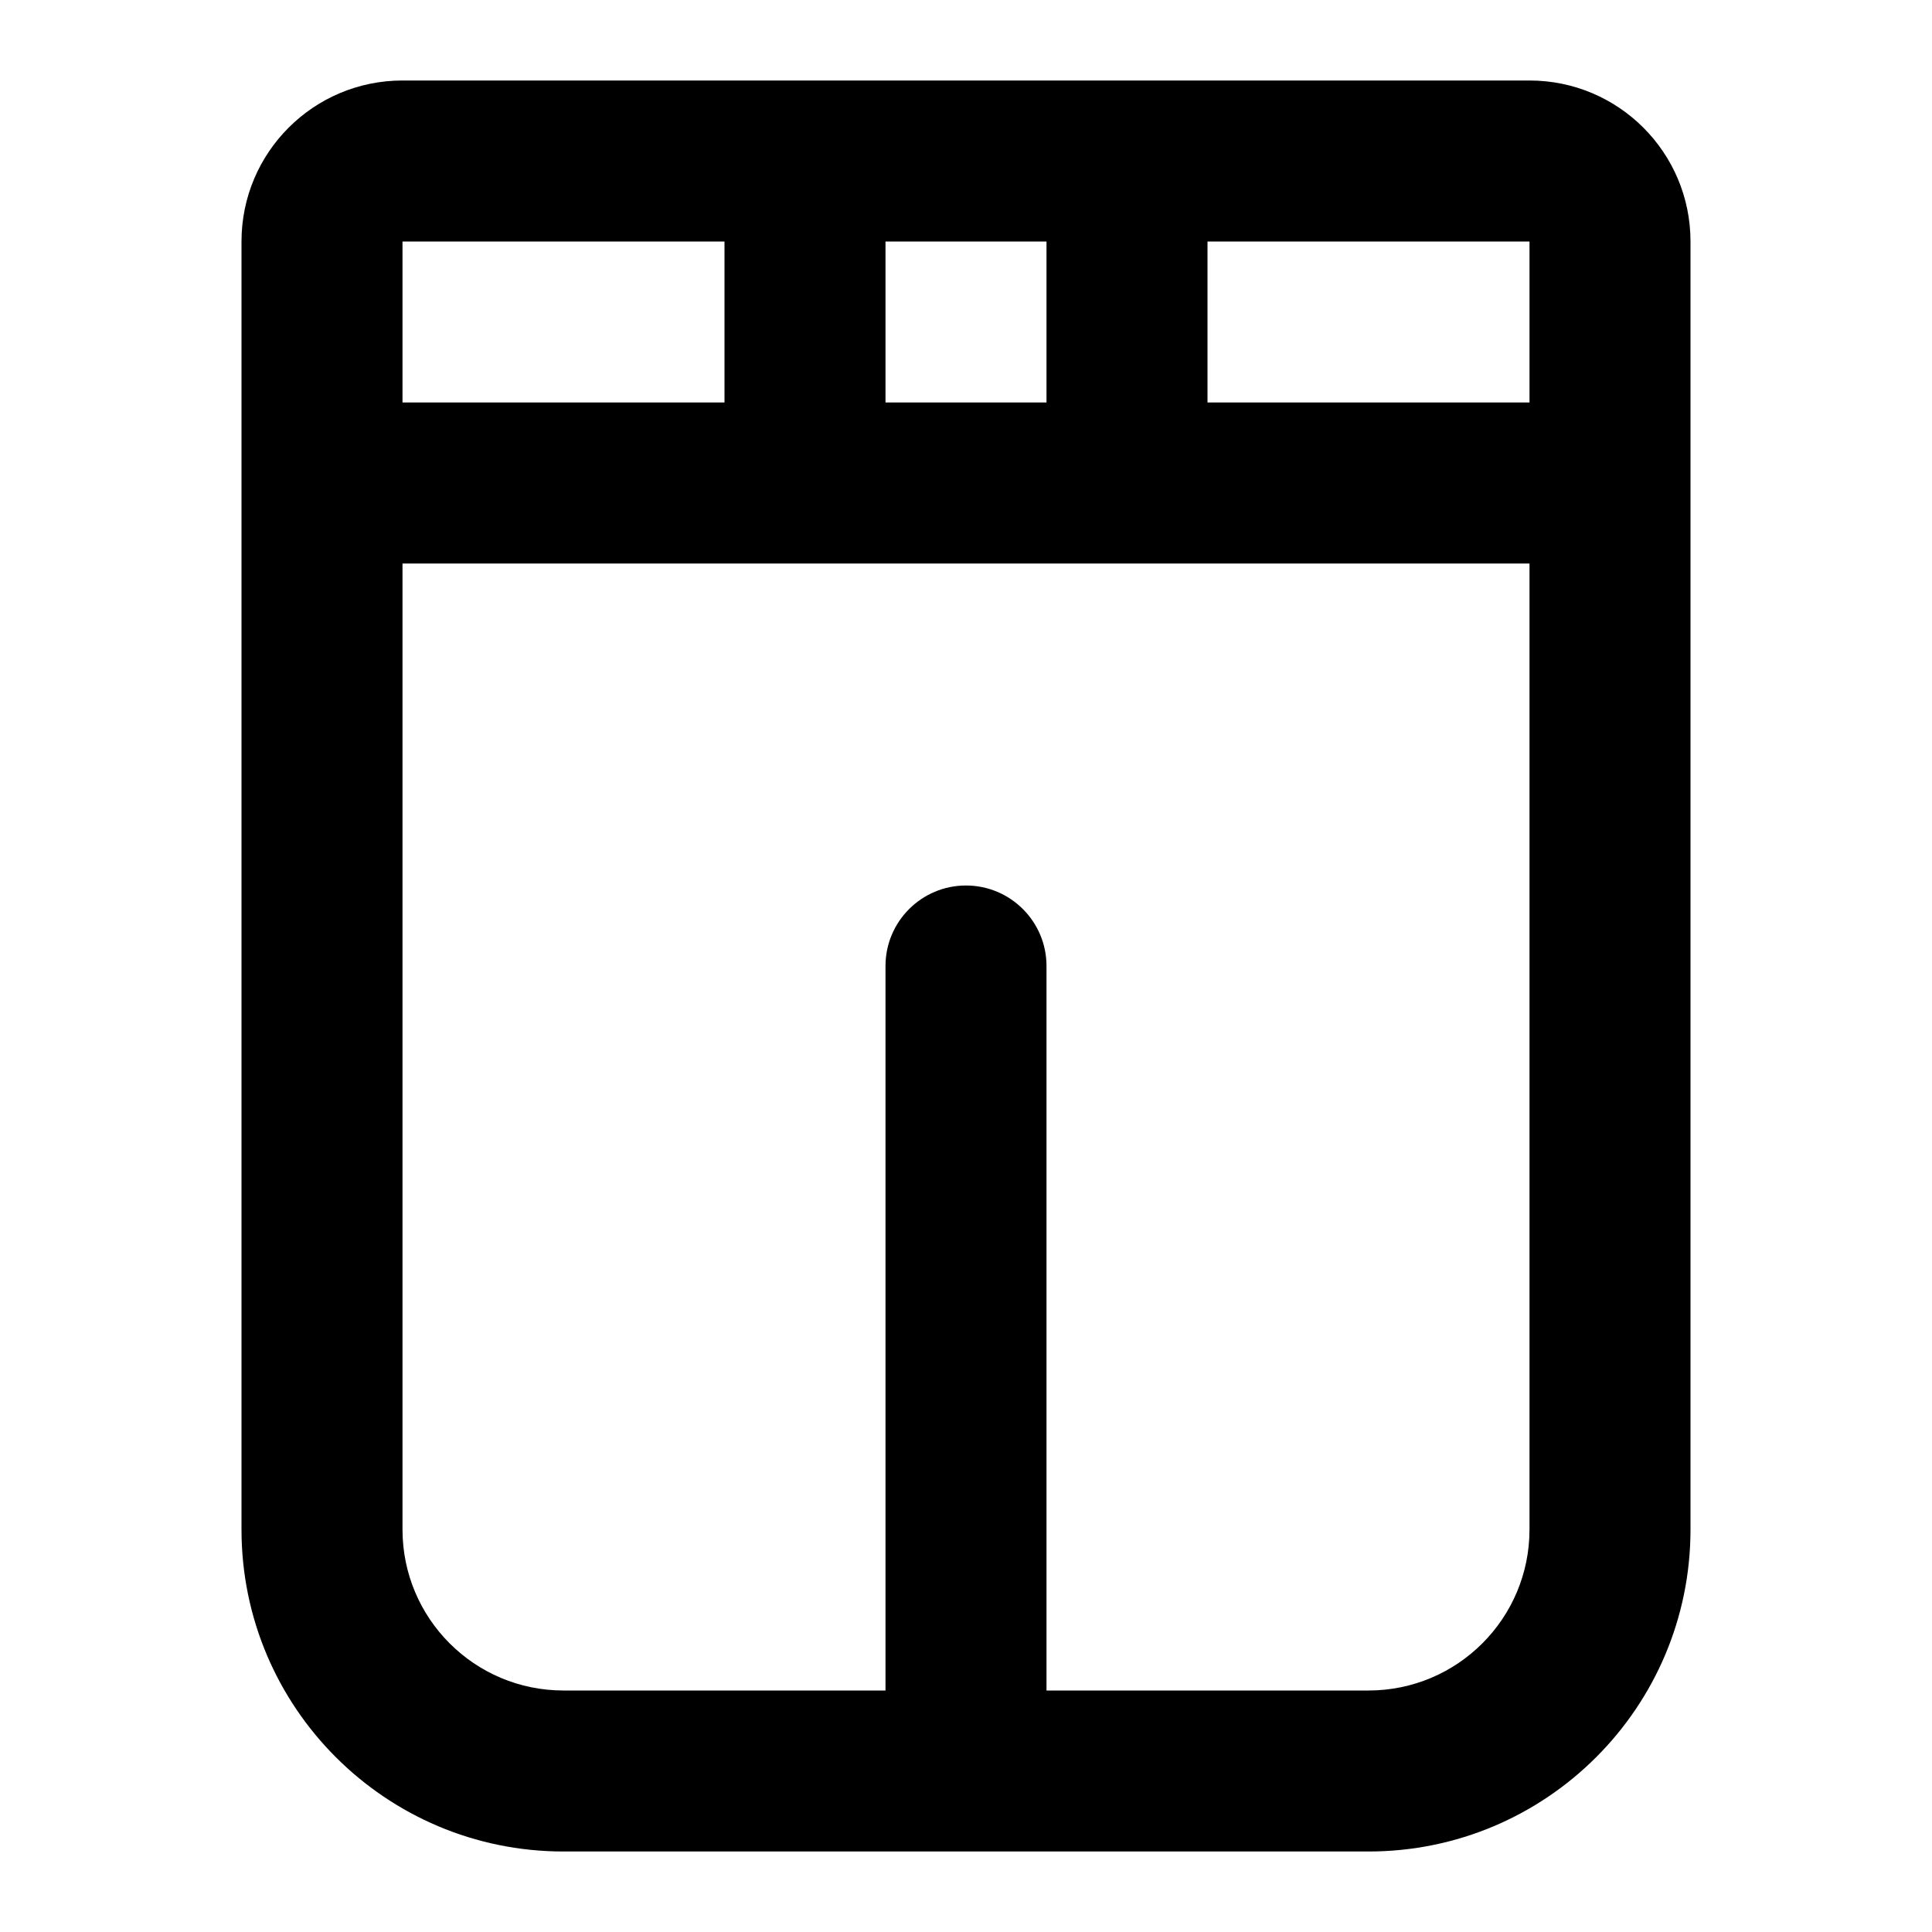 <?xml version="1.0" encoding="UTF-8"?>
<svg width="24px" height="24px" viewBox="0 0 24 24" version="1.1" xmlns="http://www.w3.org/2000/svg" xmlns:xlink="http://www.w3.org/1999/xlink">
    <!-- Generator: Sketch 44.1 (41455) - http://www.bohemiancoding.com/sketch -->
    <title>Bold/SVG/pent</title>
    <desc>Created with Sketch.</desc>
    <defs></defs>
    <g id="Bold-Outline" stroke="none" stroke-width="1" fill="none" fill-rule="evenodd">
        <g id="pent" fill-rule="nonzero" fill="#000000">
            <path d="M11,3 L11,5 L13,5 L13,3 L11,3 Z M9,3 L5,3 L5,5 L9,5 L9,3 Z M15,3 L15,5 L19,5 L19,3 L15,3 Z M19,7 L5,7 L5,19 C5,20.105 5.895,21 7,21 L11,21 L11,12 C11,11.448 11.448,11 12,11 C12.552,11 13,11.448 13,12 L13,21 L17,21 C18.105,21 19,20.105 19,19 L19,7 Z M5,1 L19,1 C20.105,1 21,1.895 21,3 L21,19 C21,21.209 19.209,23 17,23 L7,23 C4.791,23 3,21.209 3,19 L3,3 C3,1.895 3.895,1 5,1 Z" id="shape"></path>
        </g>
    </g>
</svg>
